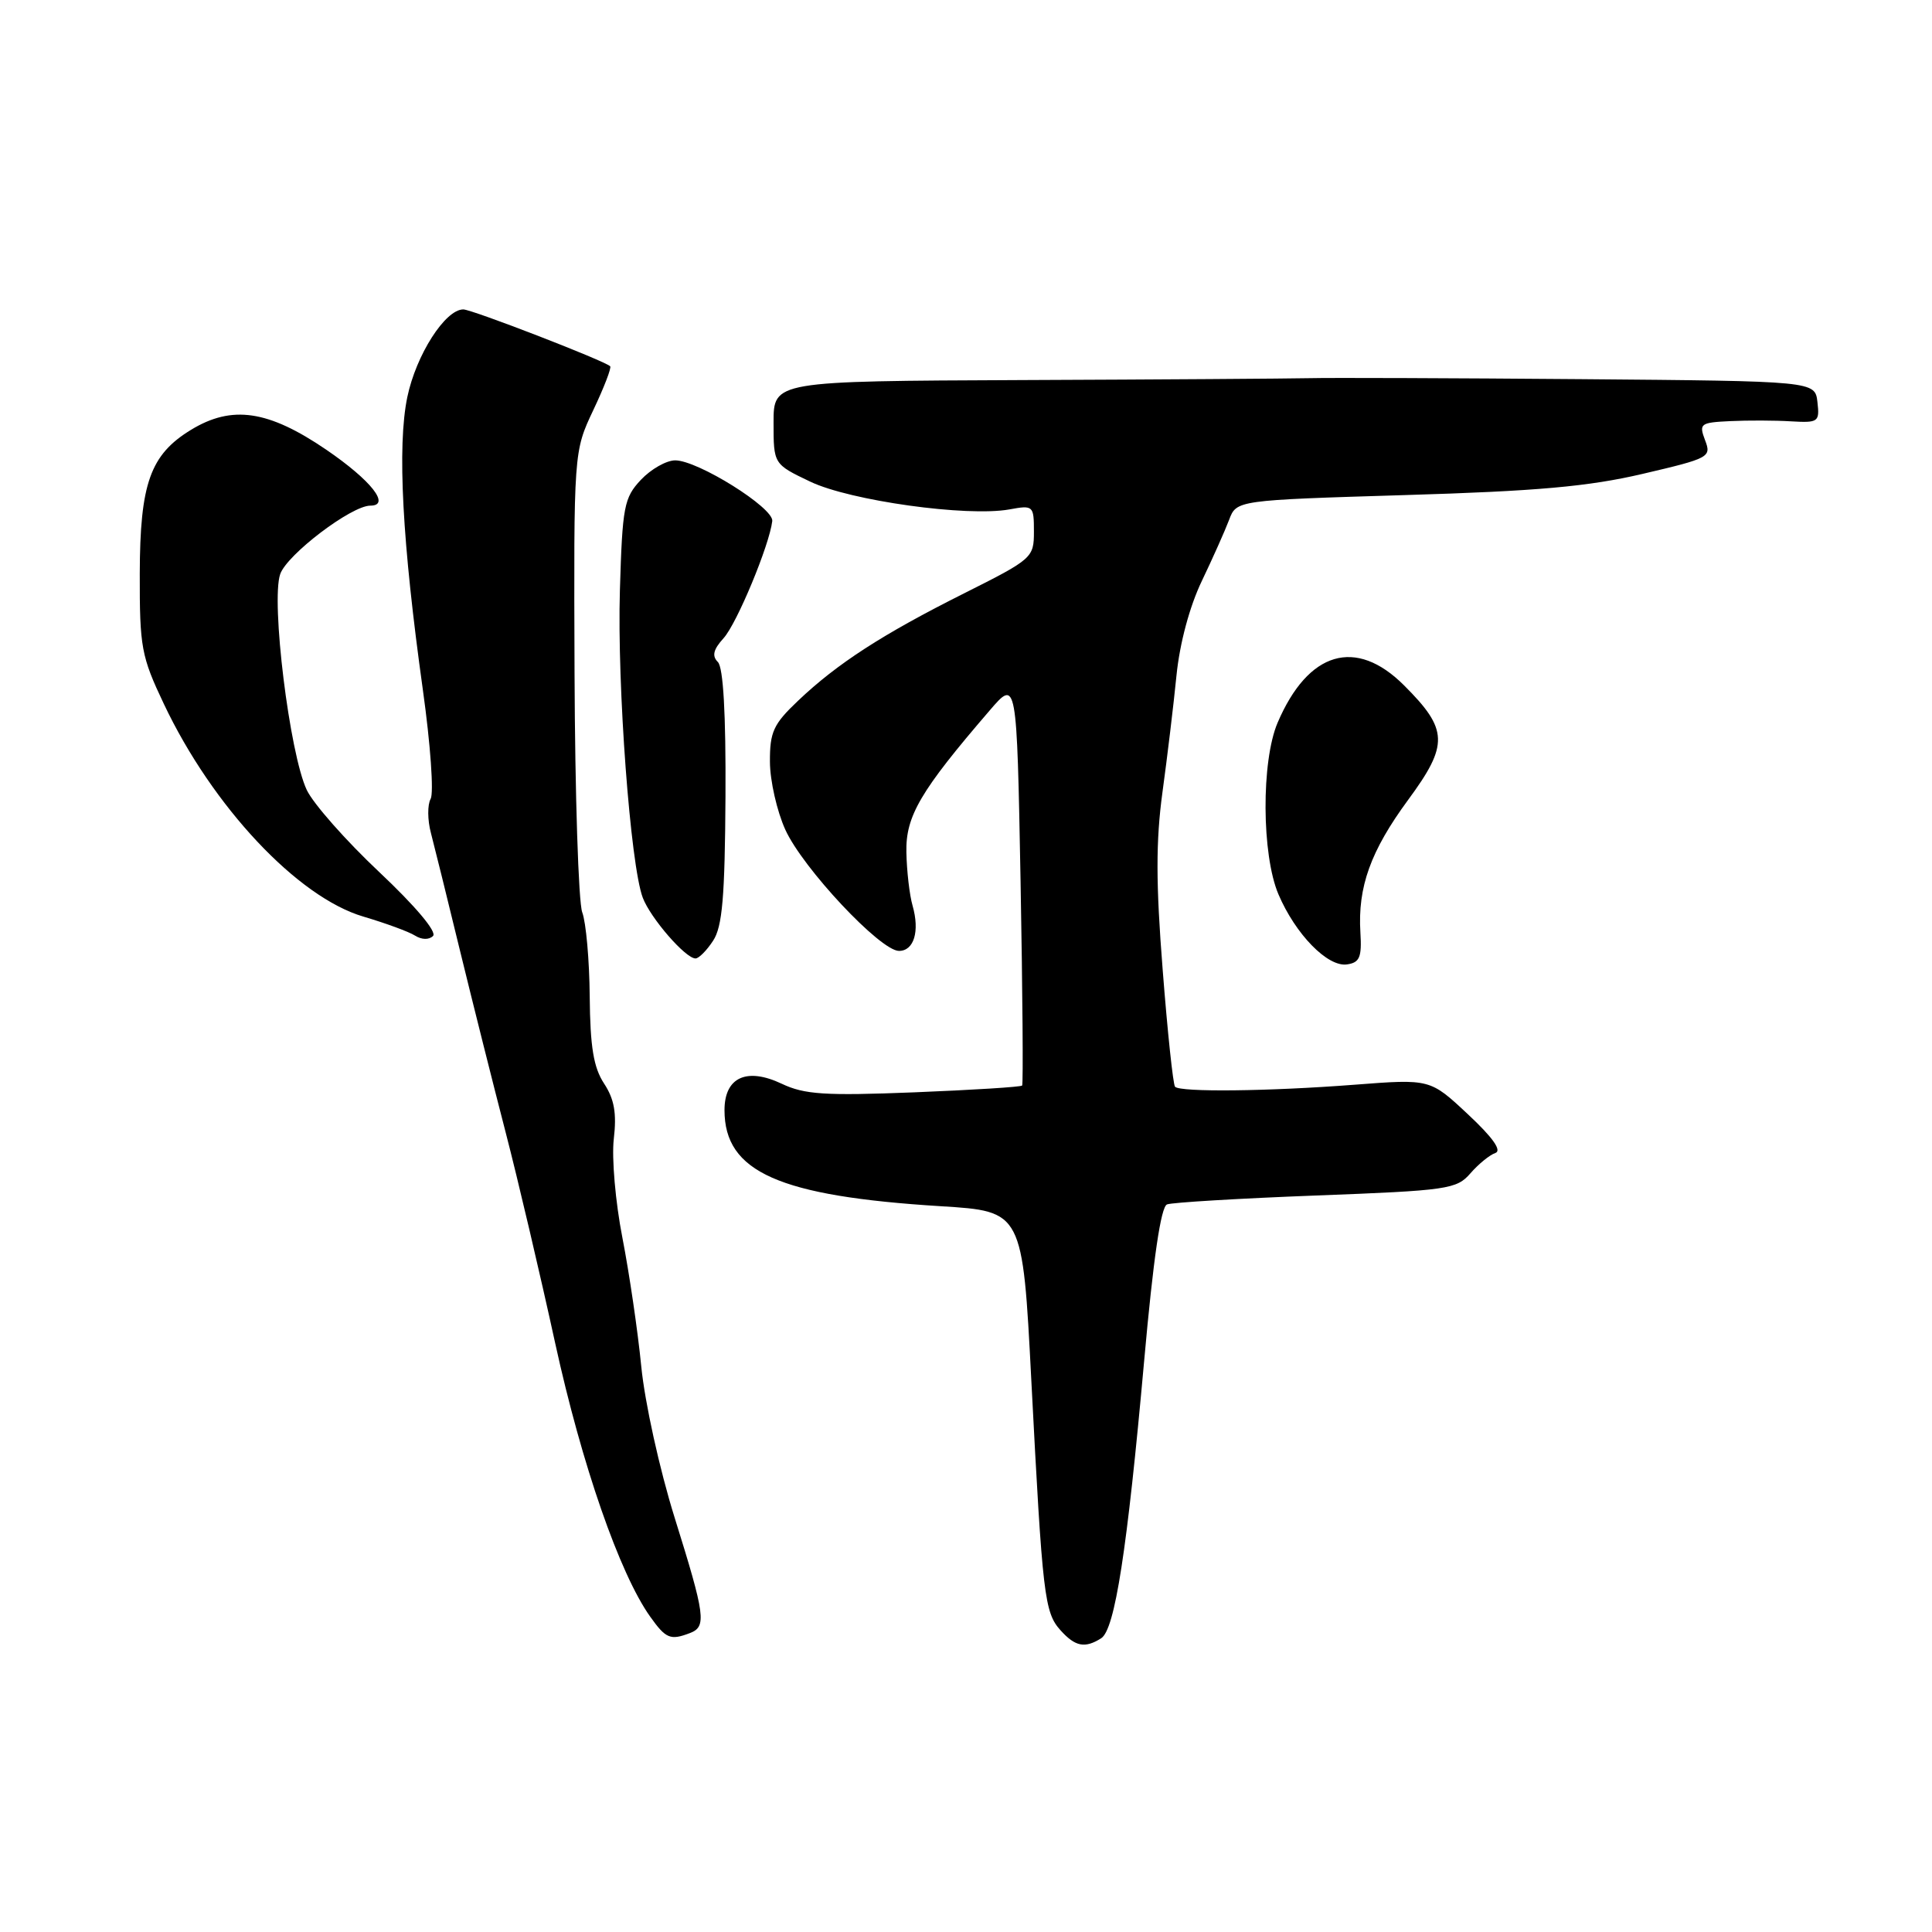 <?xml version="1.0" encoding="UTF-8" standalone="no"?>
<!DOCTYPE svg PUBLIC "-//W3C//DTD SVG 1.1//EN" "http://www.w3.org/Graphics/SVG/1.1/DTD/svg11.dtd" >
<svg xmlns="http://www.w3.org/2000/svg" xmlns:xlink="http://www.w3.org/1999/xlink" version="1.1" viewBox="0 0 256 256">
 <g >
 <path fill="currentColor"
d=" M 145.91 217.08 C 147.73 215.92 149.35 205.49 151.61 180.28 C 152.82 166.75 153.82 159.90 154.64 159.59 C 155.31 159.33 164.19 158.80 174.38 158.41 C 191.84 157.75 193.01 157.58 194.84 155.47 C 195.90 154.25 197.39 153.03 198.14 152.78 C 199.04 152.47 197.80 150.72 194.50 147.64 C 189.50 142.96 189.50 142.96 179.50 143.73 C 168.10 144.61 156.39 144.74 155.70 144.00 C 155.44 143.72 154.70 136.75 154.06 128.49 C 153.16 117.09 153.15 111.45 154.03 104.99 C 154.67 100.32 155.51 93.35 155.89 89.50 C 156.32 85.23 157.63 80.36 159.24 77.00 C 160.69 73.97 162.32 70.32 162.86 68.89 C 163.84 66.28 163.84 66.28 186.17 65.60 C 203.67 65.08 210.48 64.47 217.66 62.79 C 226.52 60.72 226.79 60.57 225.93 58.33 C 225.10 56.13 225.29 55.99 229.27 55.80 C 231.60 55.69 235.22 55.70 237.32 55.83 C 240.95 56.04 241.12 55.91 240.82 53.28 C 240.50 50.50 240.50 50.50 209.50 50.24 C 192.45 50.10 176.25 50.04 173.50 50.11 C 170.75 50.17 153.65 50.29 135.50 50.36 C 102.50 50.50 102.50 50.50 102.50 56.00 C 102.50 61.50 102.50 61.50 107.36 63.82 C 112.66 66.35 128.15 68.51 133.75 67.50 C 136.91 66.92 137.00 67.00 137.00 70.44 C 137.00 73.90 136.80 74.08 127.75 78.62 C 116.92 84.05 110.94 87.92 105.75 92.85 C 102.48 95.95 102.00 96.98 102.02 100.95 C 102.03 103.45 102.95 107.50 104.06 109.94 C 106.37 115.03 116.65 126.00 119.12 126.00 C 121.11 126.00 121.89 123.40 120.92 120.00 C 120.52 118.62 120.15 115.44 120.10 112.93 C 120.00 108.14 121.94 104.82 131.12 94.16 C 134.73 89.95 134.73 89.95 135.23 116.73 C 135.50 131.45 135.59 143.65 135.44 143.84 C 135.28 144.03 128.85 144.43 121.14 144.74 C 109.28 145.21 106.59 145.03 103.58 143.60 C 98.93 141.40 96.00 142.75 96.00 147.10 C 96.00 155.30 103.22 158.50 124.66 159.83 C 135.50 160.50 135.50 160.50 136.66 183.00 C 138.14 211.55 138.39 213.66 140.54 216.04 C 142.48 218.19 143.76 218.44 145.91 217.08 Z  M 91.42 216.39 C 93.65 215.54 93.46 214.11 89.40 201.12 C 87.39 194.69 85.44 185.83 84.97 181.05 C 84.51 176.35 83.38 168.68 82.47 164.00 C 81.55 159.31 81.04 153.45 81.33 150.92 C 81.73 147.51 81.40 145.64 80.04 143.57 C 78.65 141.45 78.20 138.72 78.14 132.04 C 78.10 127.22 77.65 122.21 77.15 120.89 C 76.65 119.58 76.19 105.30 76.13 89.17 C 76.02 59.84 76.02 59.84 78.61 54.35 C 80.04 51.34 81.05 48.72 80.85 48.53 C 80.08 47.79 62.53 41.00 61.39 41.00 C 58.99 41.00 55.13 47.04 53.97 52.62 C 52.62 59.14 53.29 71.79 56.04 91.47 C 57.04 98.61 57.50 105.08 57.06 105.86 C 56.63 106.63 56.64 108.67 57.10 110.38 C 57.55 112.10 59.29 119.12 60.96 126.00 C 62.64 132.88 65.35 143.68 66.99 150.00 C 68.63 156.32 71.59 168.93 73.57 178.00 C 77.08 194.04 82.11 208.54 86.15 214.21 C 88.23 217.14 88.83 217.38 91.42 216.39 Z  M 180.26 123.57 C 179.89 117.53 181.61 112.75 186.59 105.98 C 191.98 98.66 191.91 96.67 186.05 90.82 C 179.66 84.42 173.34 86.29 169.29 95.76 C 167.11 100.87 167.17 113.27 169.40 118.50 C 171.66 123.80 175.92 128.16 178.48 127.79 C 180.16 127.55 180.46 126.85 180.26 123.57 Z  M 94.49 124.65 C 95.72 122.79 96.05 118.83 96.13 105.56 C 96.19 94.57 95.84 88.44 95.12 87.72 C 94.31 86.91 94.52 86.06 95.88 84.56 C 97.64 82.62 101.95 72.25 102.33 69.04 C 102.53 67.29 92.47 61.00 89.47 61.00 C 88.30 61.00 86.26 62.16 84.92 63.58 C 82.69 65.96 82.47 67.09 82.14 78.20 C 81.76 90.86 83.53 114.61 85.17 118.95 C 86.19 121.65 90.83 127.00 92.16 127.00 C 92.60 127.00 93.65 125.94 94.49 124.65 Z  M 50.26 115.56 C 45.85 111.41 41.52 106.51 40.65 104.68 C 38.37 99.87 35.88 79.65 37.13 76.07 C 38.03 73.48 46.56 67.00 49.07 67.00 C 51.82 67.00 49.20 63.67 43.25 59.60 C 35.55 54.35 30.74 53.64 25.30 56.96 C 19.91 60.25 18.55 64.07 18.52 76.00 C 18.50 85.77 18.72 86.97 21.71 93.27 C 28.15 106.87 39.44 118.90 48.17 121.46 C 51.10 122.33 54.17 123.45 54.99 123.97 C 55.88 124.53 56.85 124.55 57.38 124.02 C 57.92 123.48 55.03 120.05 50.26 115.56 Z "/>
</g>
</svg>